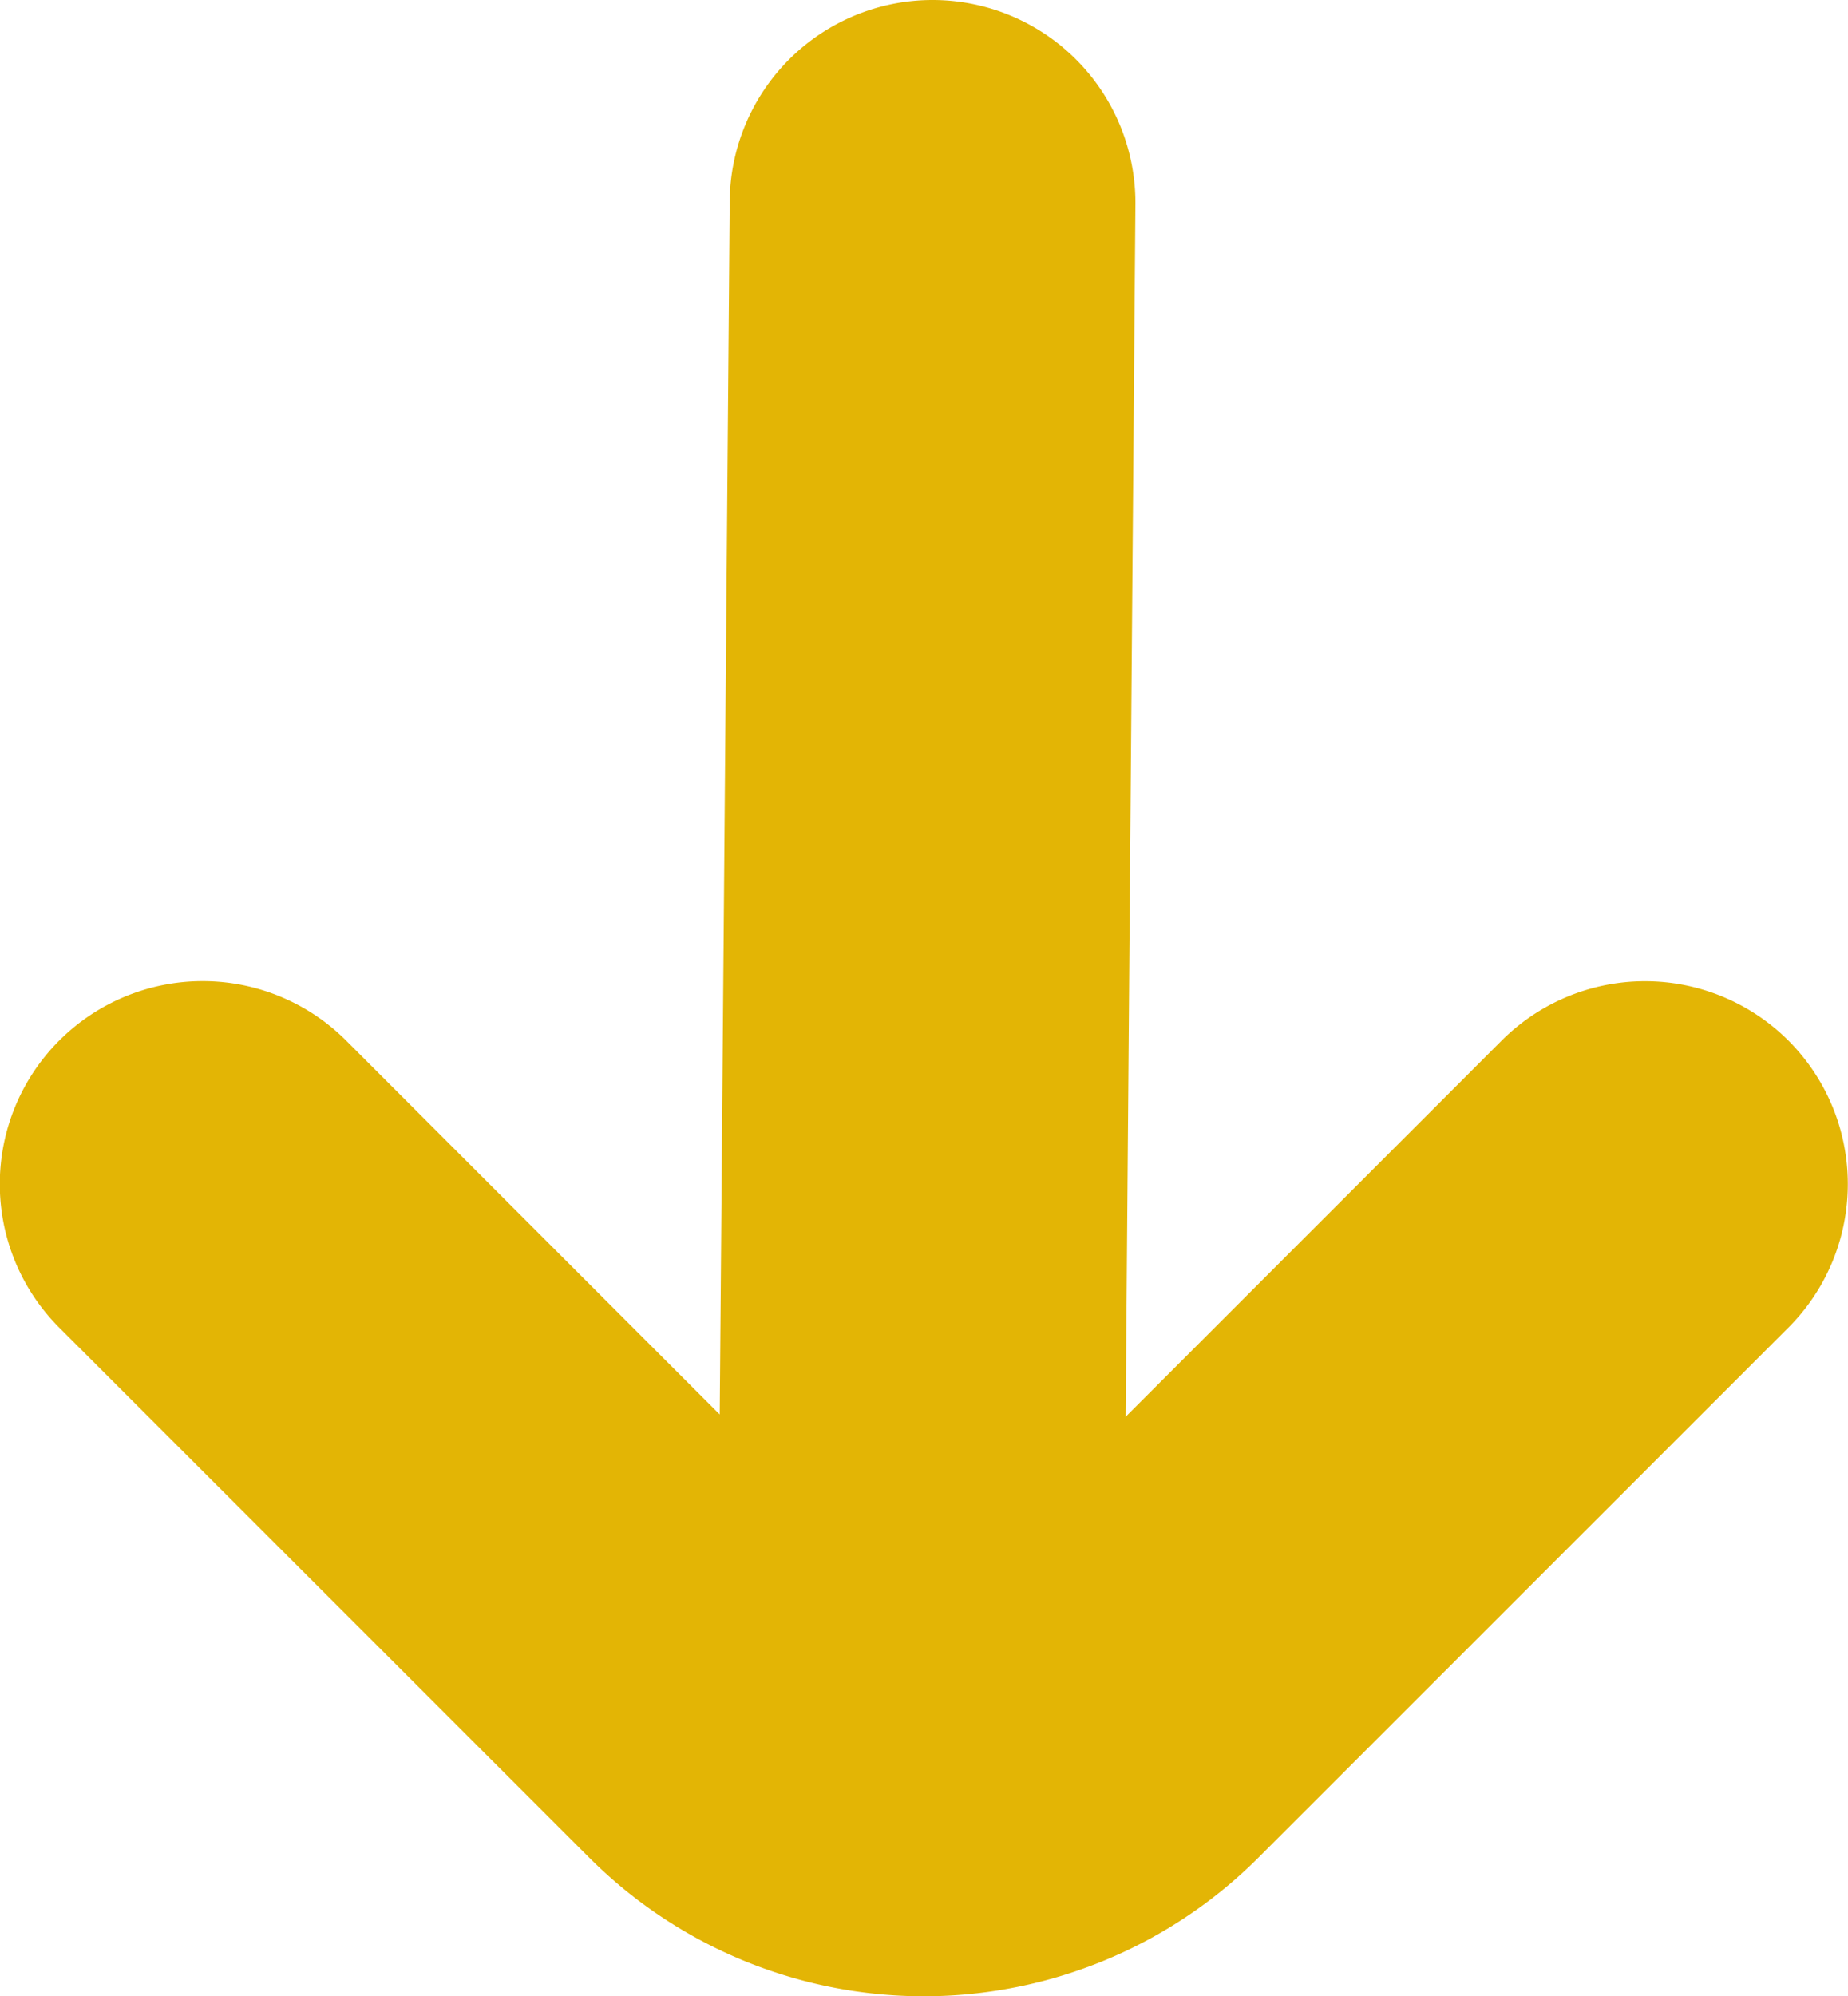 <svg xmlns="http://www.w3.org/2000/svg" width="9.829" height="10.613" viewBox="0 0 9.829 10.613">
  <path id="arrow-down" d="M14.712,10.694a1.079,1.079,0,0,0-1.525,0l-2,2,.052-6.452A1.079,1.079,0,0,0,10.16,5.162h0A1.079,1.079,0,0,0,9.081,6.24l-.053,6.442L7.041,10.694A1.079,1.079,0,1,0,5.515,12.22l2.819,2.818a2.517,2.517,0,0,0,3.559,0l2.819-2.818A1.079,1.079,0,0,0,14.712,10.694Z" transform="translate(-5.2 -5.162)" fill="#e3b505"/>
</svg>
